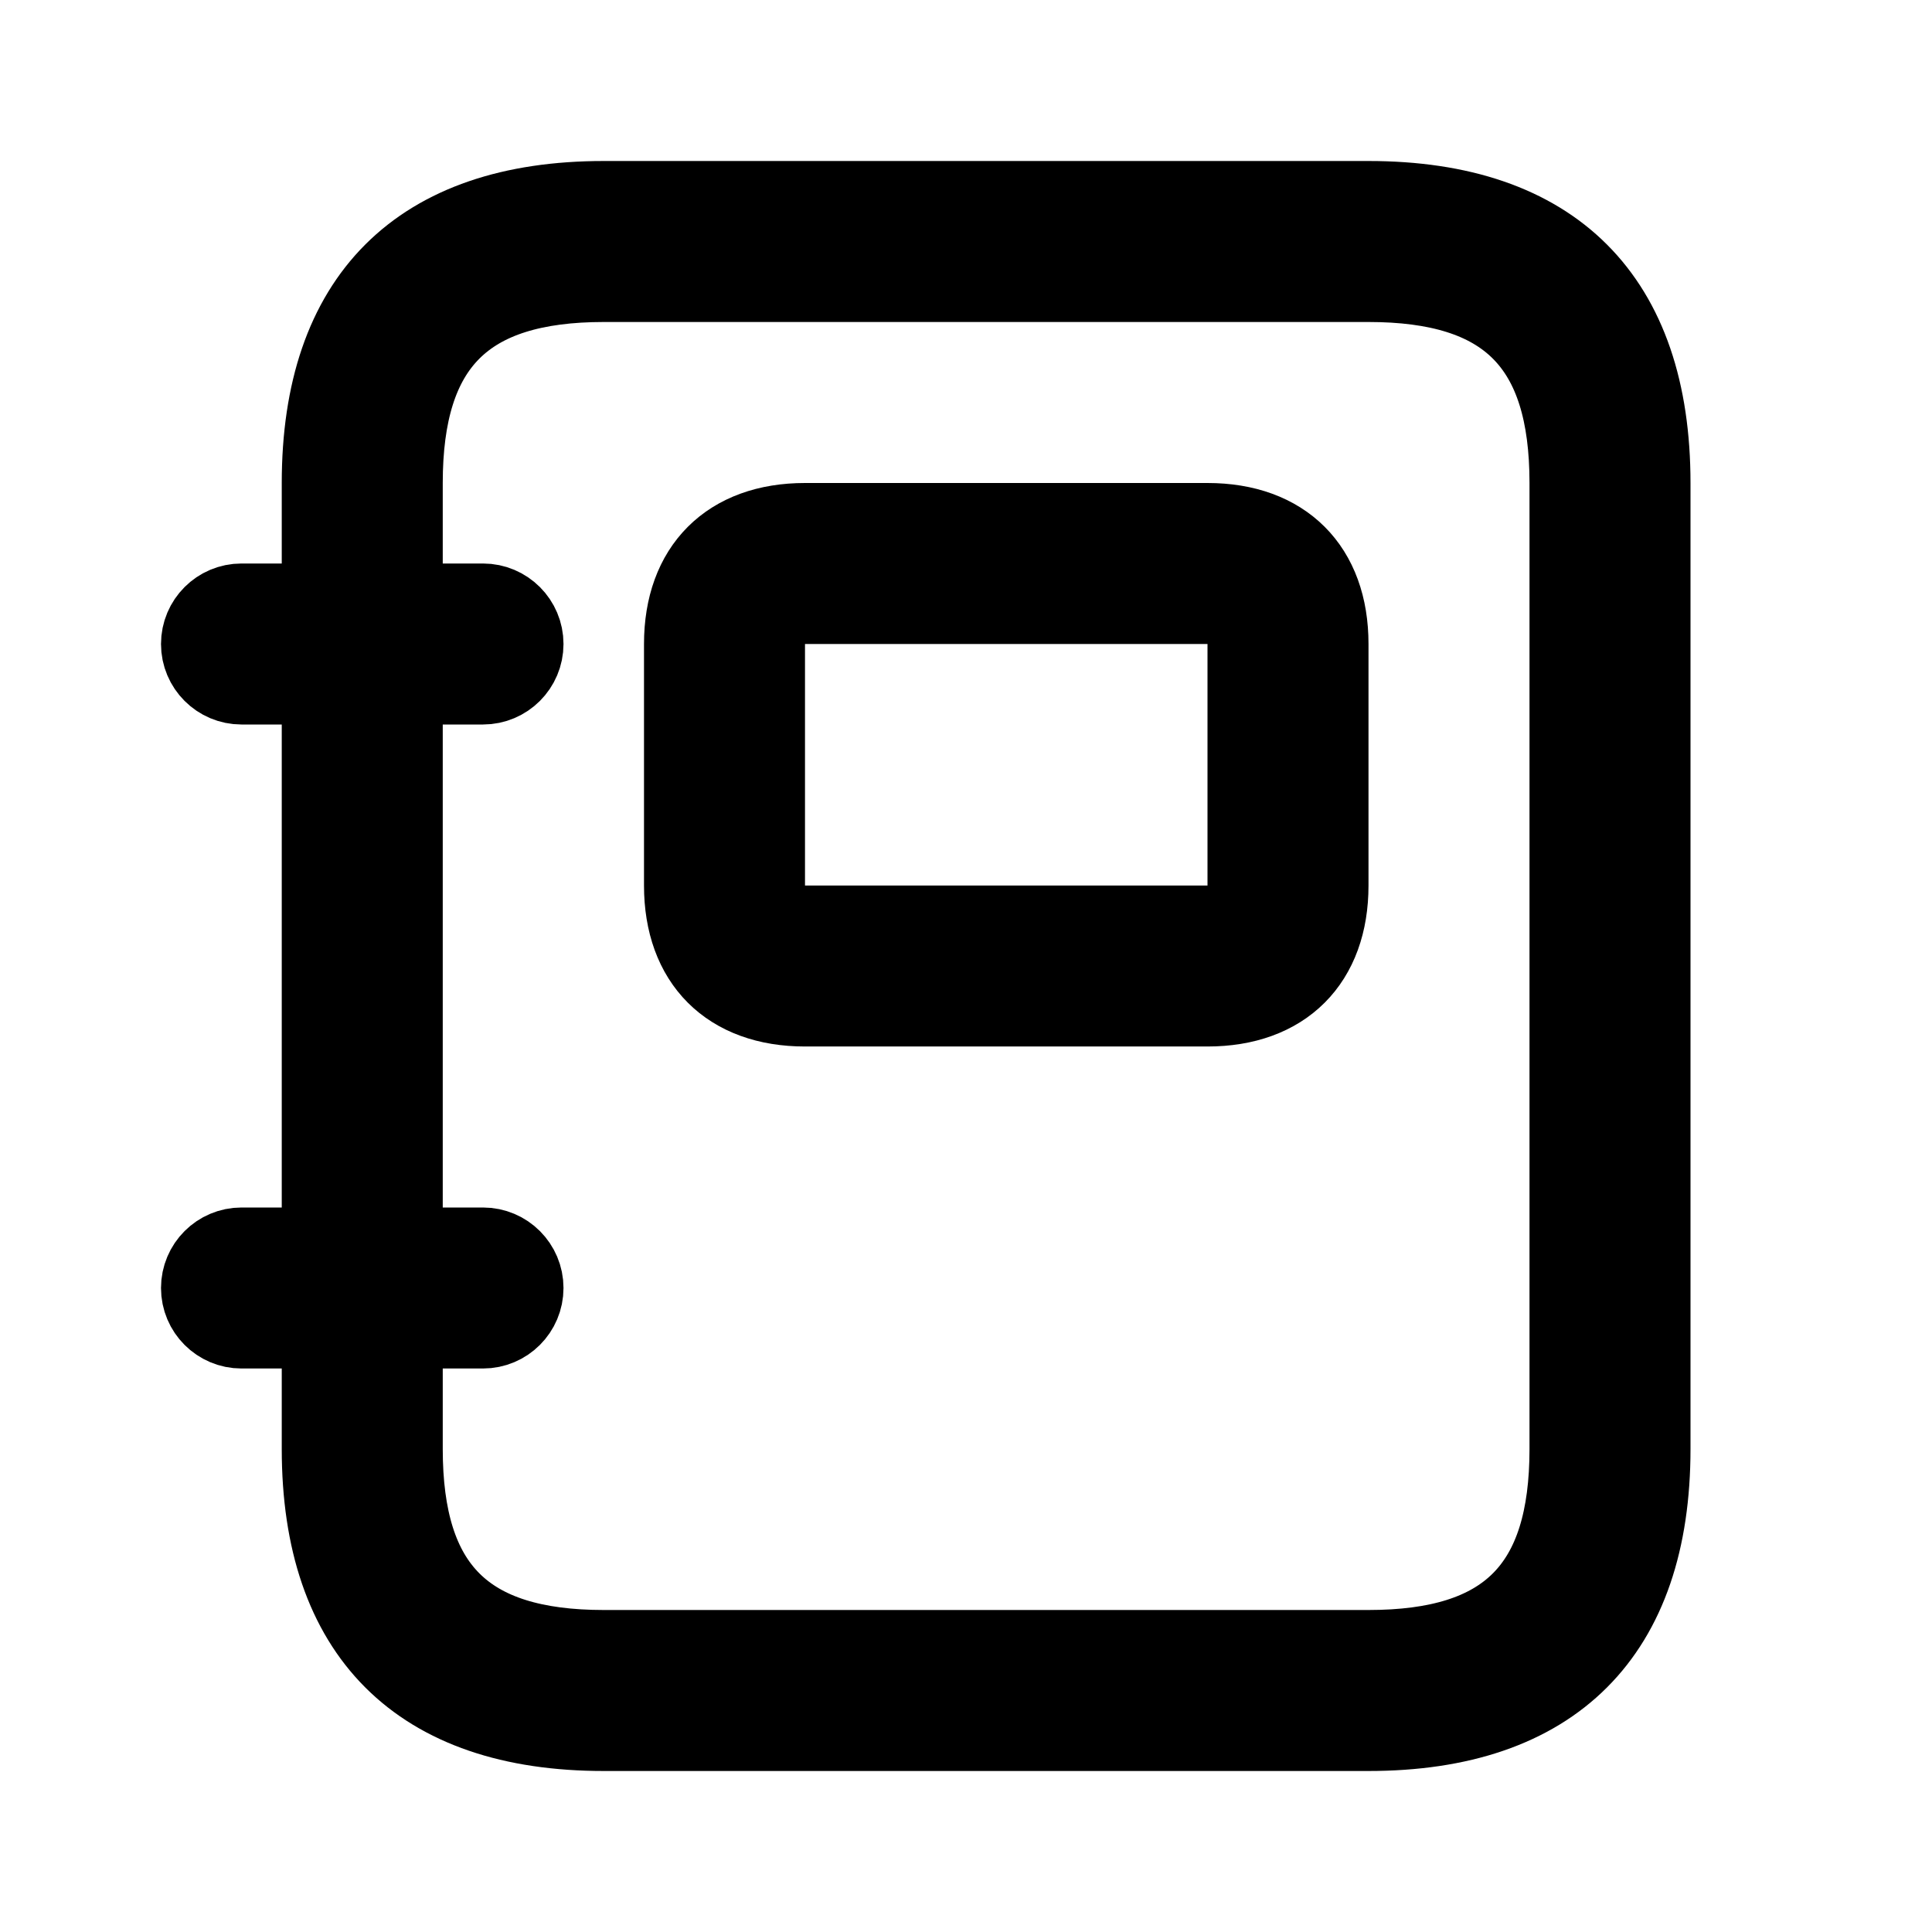 <svg viewBox="0 0 24 24" fill="currentColor" stroke="currentColor" xmlns="http://www.w3.org/2000/svg">
<path d="M17 2.5H7.5C5.21 2.5 4 3.71 4 6V7.5H3C2.724 7.5 2.5 7.724 2.5 8C2.5 8.276 2.724 8.5 3 8.5H4V15.5H3C2.724 15.5 2.5 15.724 2.5 16C2.5 16.276 2.724 16.5 3 16.5H4V18C4 20.29 5.21 21.5 7.5 21.5H17C19.29 21.5 20.5 20.29 20.5 18V6C20.5 3.71 19.29 2.5 17 2.5ZM19.5 18C19.5 19.729 18.729 20.5 17 20.5H7.5C5.771 20.5 5 19.729 5 18V16.5H6C6.276 16.5 6.5 16.276 6.5 16C6.5 15.724 6.276 15.5 6 15.5H5V8.5H6C6.276 8.5 6.5 8.276 6.5 8C6.5 7.724 6.276 7.5 6 7.5H5V6C5 4.271 5.771 3.5 7.5 3.5H17C18.729 3.5 19.5 4.271 19.5 6V18ZM15 6.5H10C9.061 6.5 8.5 7.061 8.5 8V11C8.5 11.939 9.061 12.5 10 12.5H15C15.939 12.5 16.5 11.939 16.5 11V8C16.5 7.061 15.939 6.5 15 6.5ZM15.5 11C15.5 11.393 15.393 11.5 15 11.5H10C9.607 11.5 9.5 11.393 9.5 11V8C9.5 7.607 9.607 7.5 10 7.5H15C15.393 7.5 15.5 7.607 15.5 8V11Z" />
</svg>

